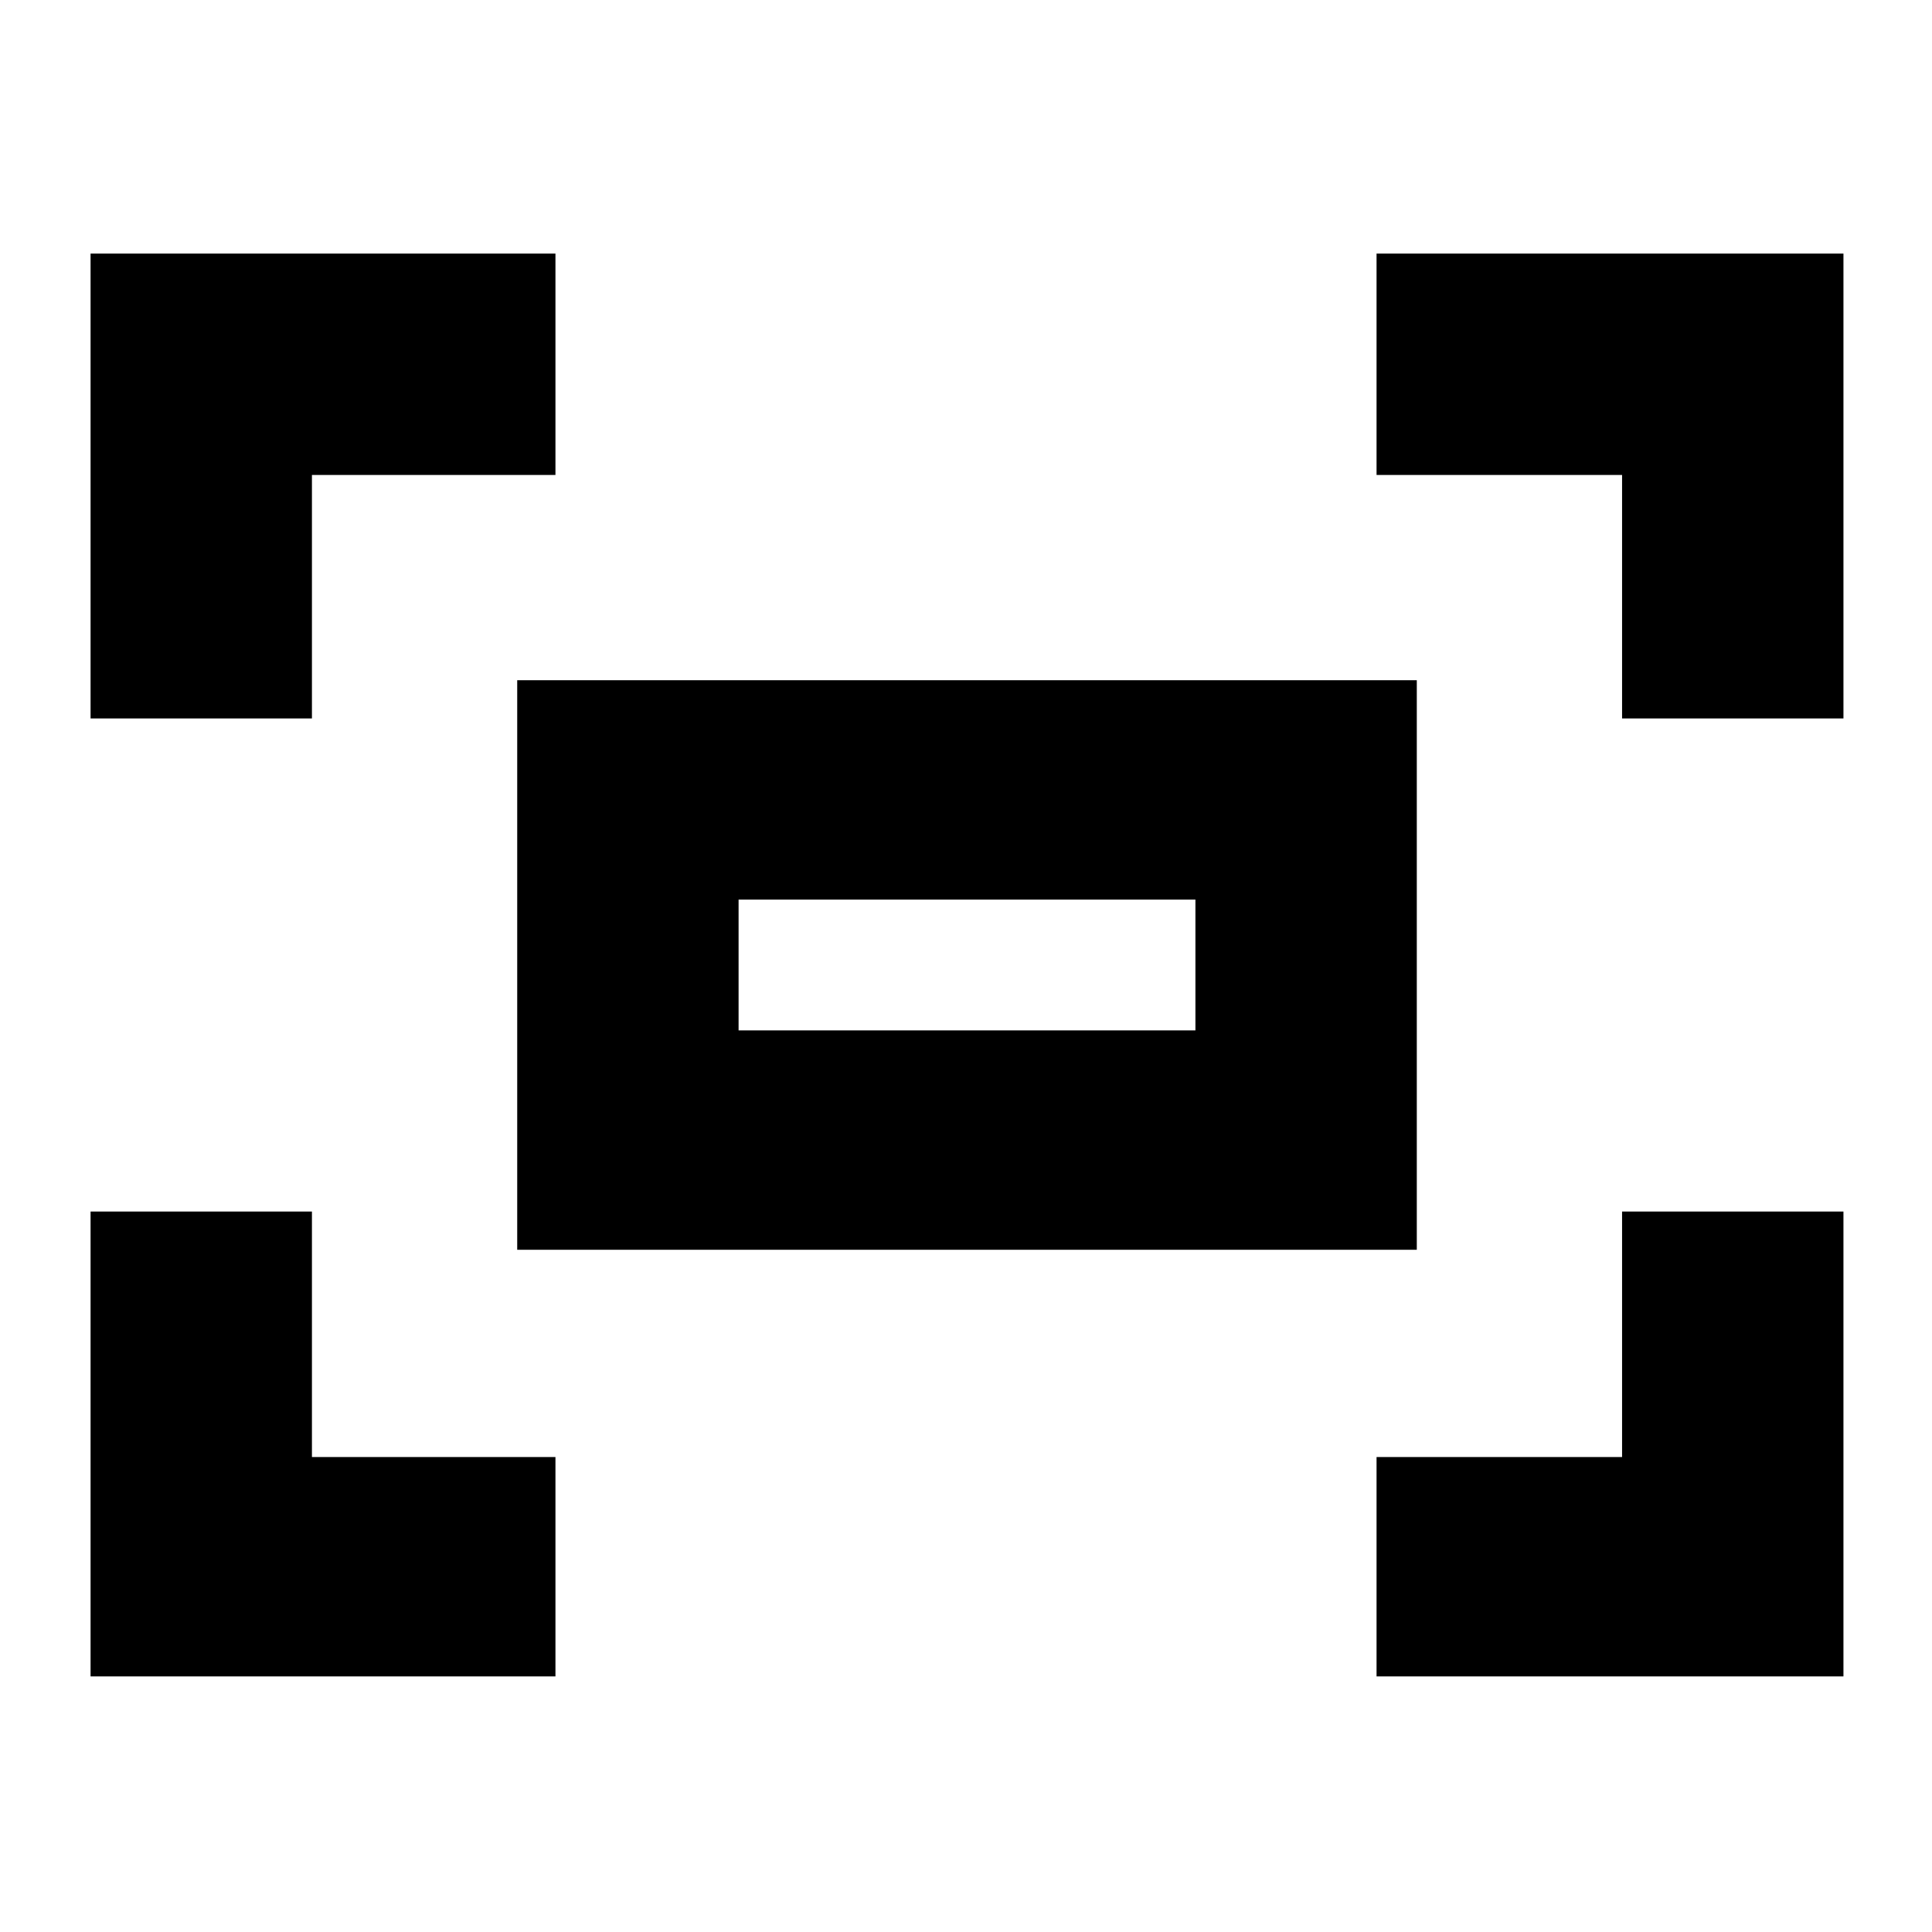 <svg xmlns="http://www.w3.org/2000/svg" height="24" width="24"><path d="M20.15 8.925V5.9H17.1V3.15h5.8v5.775Zm-19.025 0V3.15H6.9V5.9H3.875v3.025Zm15.975 11.9V18.1h3.05v-3.05h2.75v5.775Zm-15.975 0V15.05h2.75v3.05H6.9v2.725Zm5.3-5.3V8.45H17.6v7.075Zm2.75-2.725h5.675v-1.625H9.175Zm0 0v-1.625V12.8Z"/></svg>